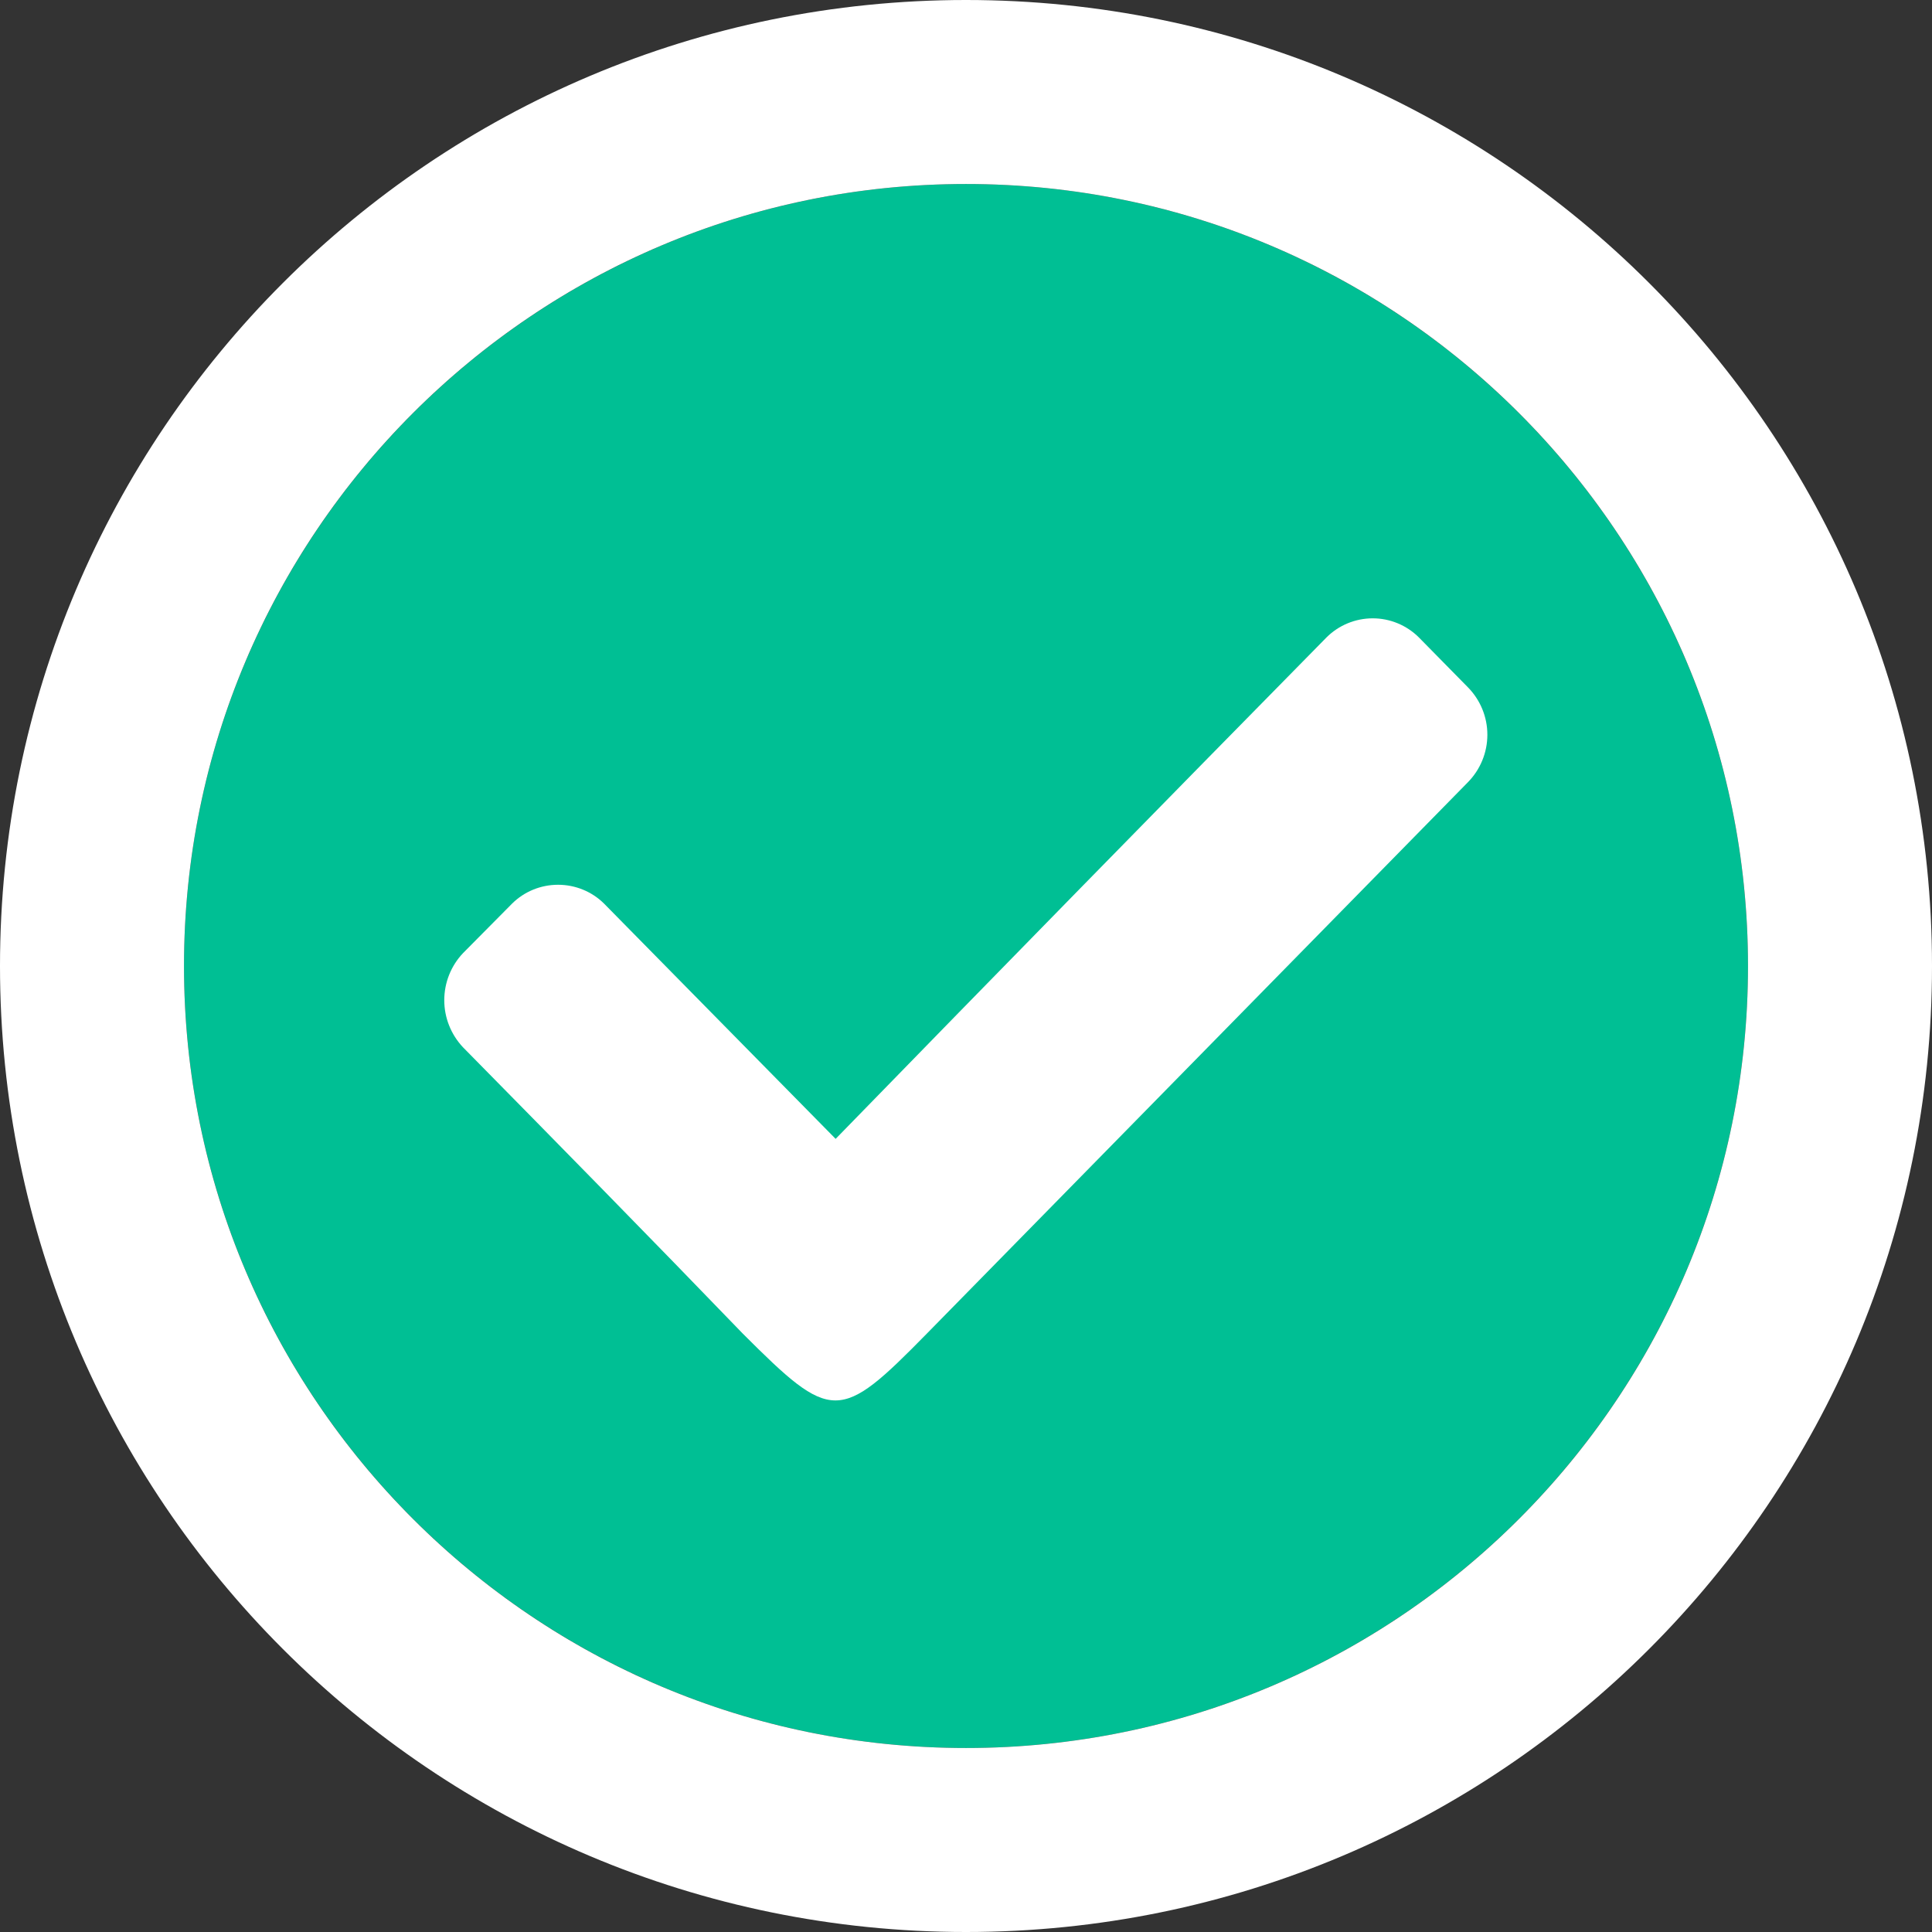 <svg viewBox="0 0 21 21" fill="none" xmlns="http://www.w3.org/2000/svg">
    <rect x="0" y="0" width="21" height="21" fill="#333333" stroke="none"/>
    <g clip-path="url(#clip0_5_1586)">
        <path d="M10.5 19C15.194 19 19 15.194 19 10.5C19 5.806 15.194 2 10.5 2C5.806 2 2 5.806 2 10.5C2 15.194 5.806 19 10.5 19Z" fill="#00BF94" />
        <path d="M10.5 20C15.747 20 20 15.747 20 10.5C20 5.253 15.747 1 10.5 1C5.253 1 1 5.253 1 10.5C1 15.747 5.253 20 10.5 20Z" stroke="white" stroke-width="2" stroke-miterlimit="10" />
        <path d="M15.423 6.929L15.953 7.468C16.09 7.606 16.167 7.792 16.167 7.986C16.167 8.181 16.09 8.367 15.953 8.505L10.074 14.496C9.124 15.464 9.042 15.464 8.074 14.496C7.073 13.458 6.055 12.422 5.033 11.384C4.902 11.245 4.829 11.062 4.829 10.872C4.829 10.681 4.902 10.498 5.033 10.36L5.566 9.822C5.699 9.69 5.879 9.617 6.066 9.617C6.253 9.617 6.433 9.69 6.566 9.822L9.083 12.379C10.861 10.553 12.639 8.737 14.418 6.929C14.551 6.796 14.732 6.721 14.921 6.721C15.109 6.721 15.29 6.796 15.423 6.929V6.929Z" fill="white" />
    </g>
    <defs>
        <clipPath id="clip0_5_1586">
            <rect width="21" height="21" fill="white" />
        </clipPath>
    </defs>
</svg>
